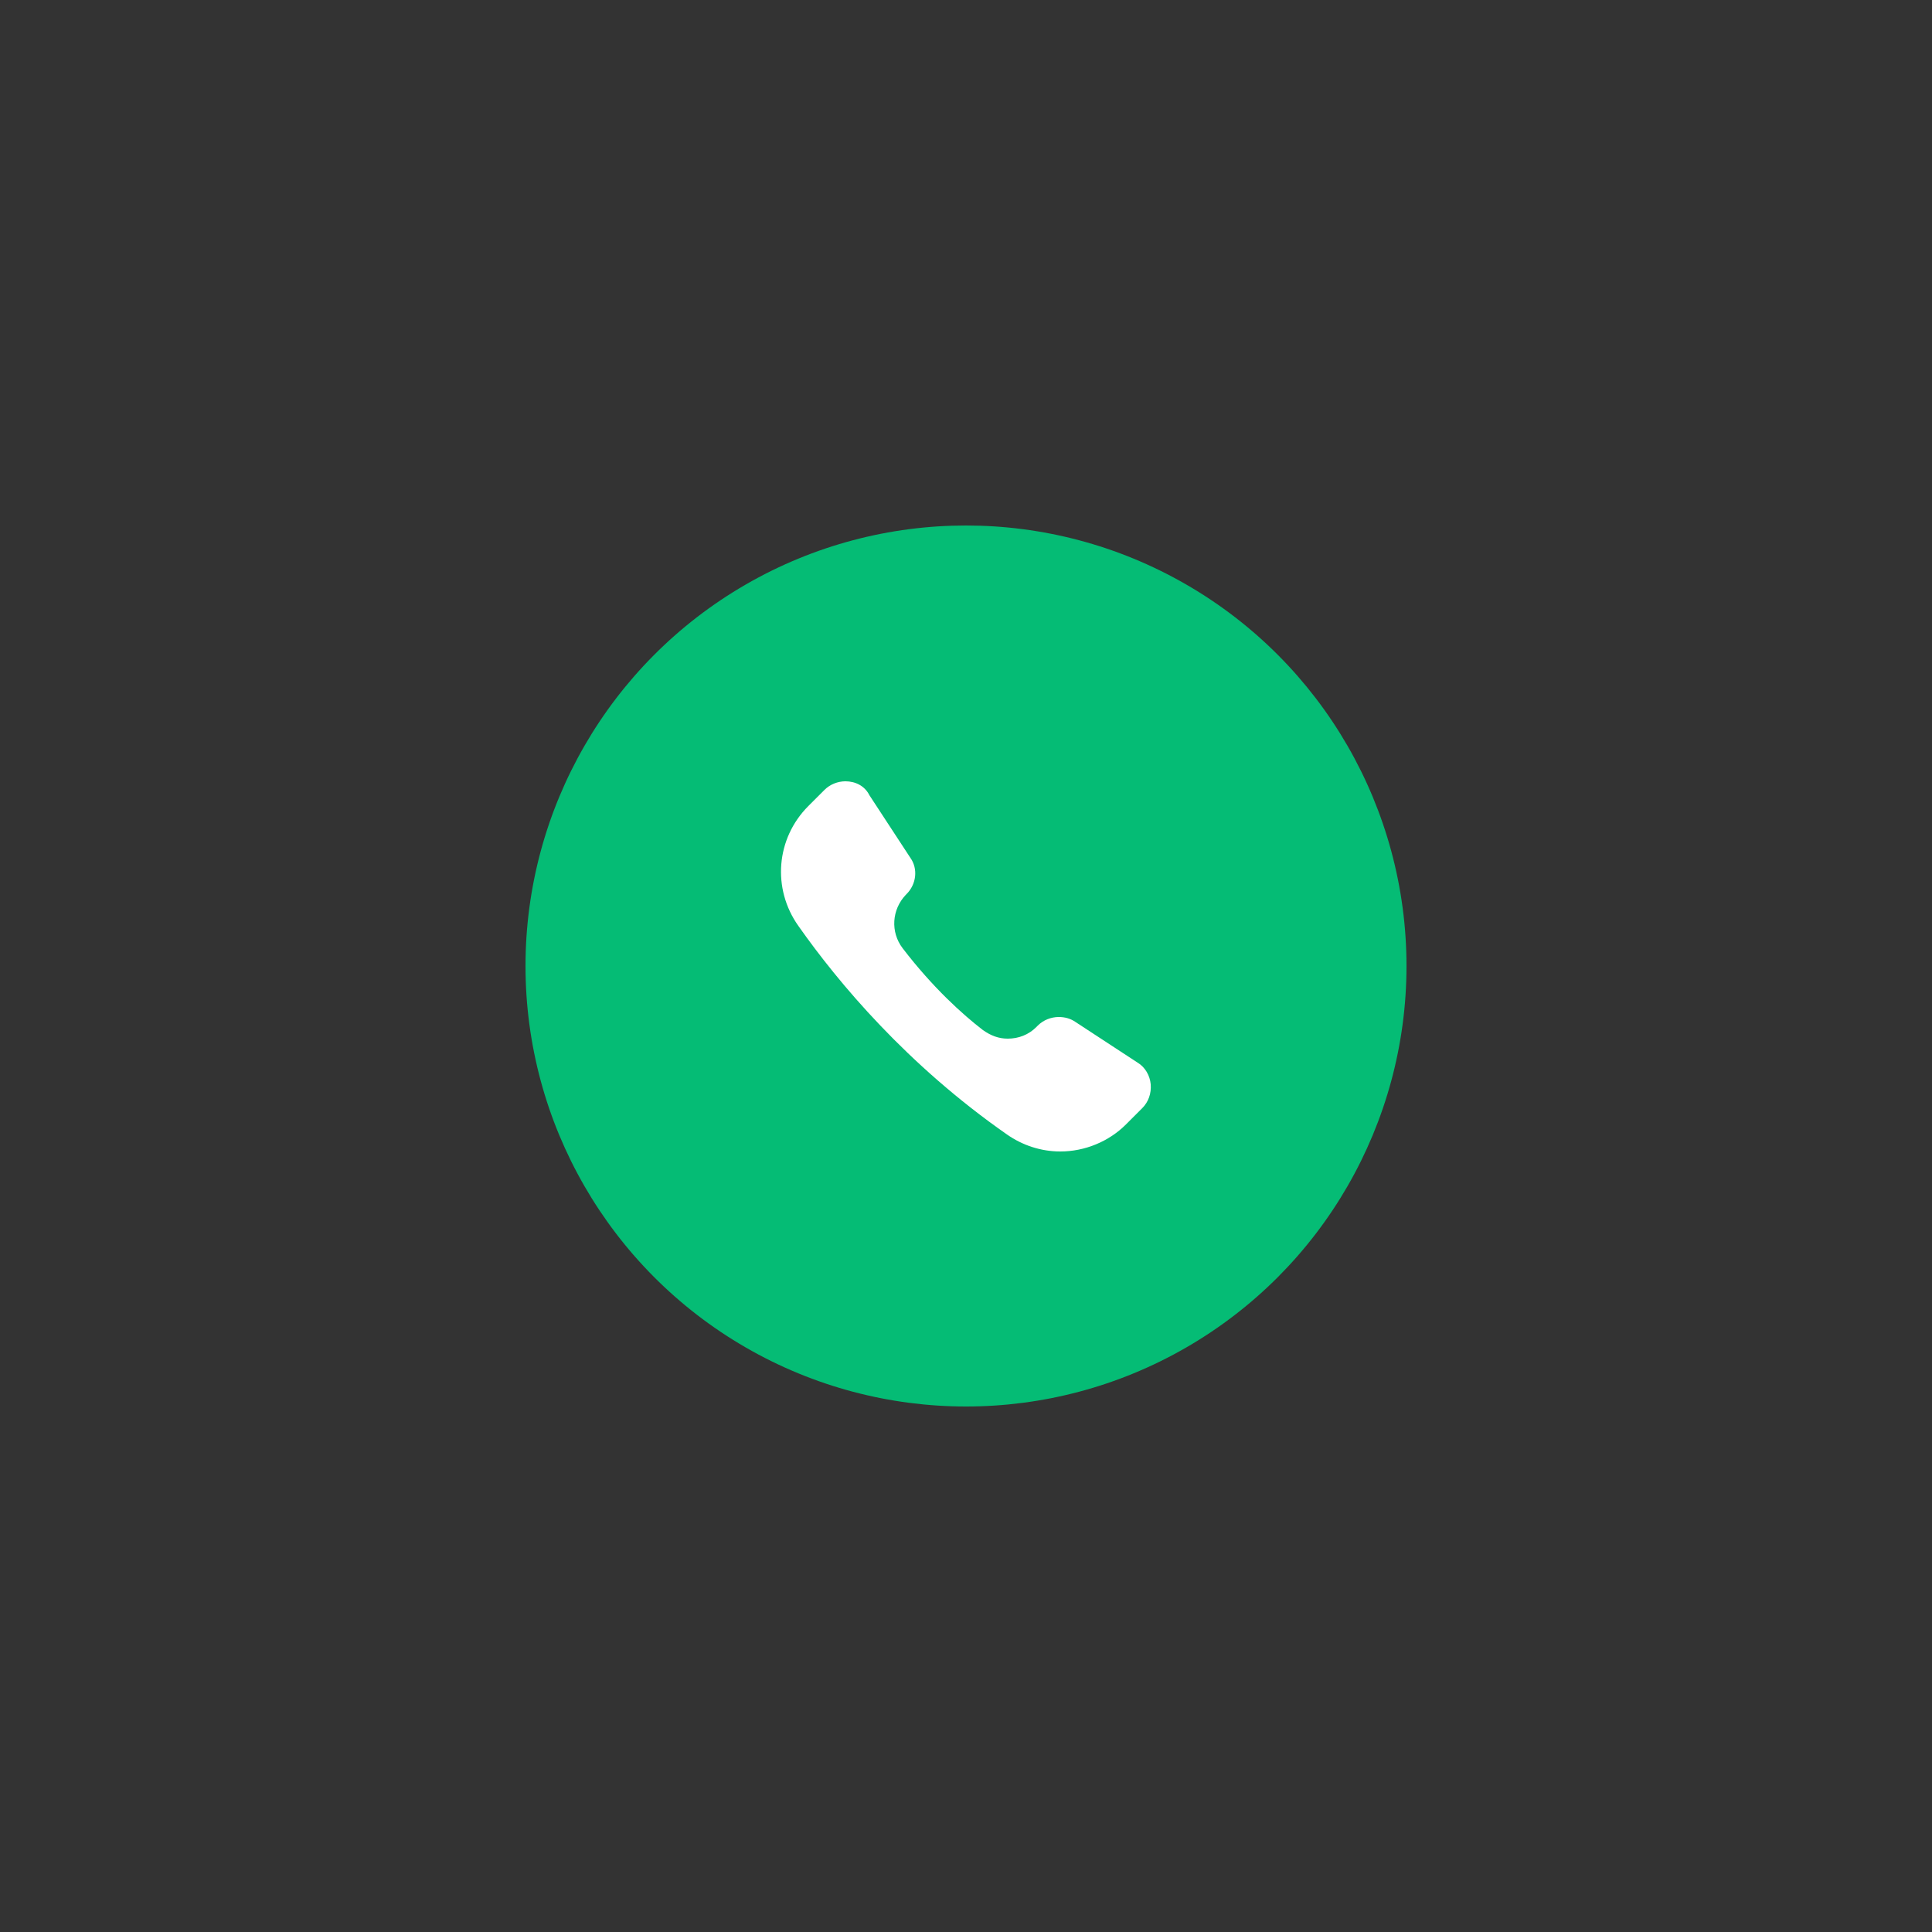 <?xml version="1.0" encoding="utf-8"?>
<!-- Generator: Adobe Illustrator 23.0.2, SVG Export Plug-In . SVG Version: 6.00 Build 0)  -->
<svg version="1.1" id="통화" xmlns="http://www.w3.org/2000/svg" xmlns:xlink="http://www.w3.org/1999/xlink" x="0px" y="0px"
	 viewBox="0 0 250 250" style="enable-background:new 0 0 250 250;" xml:space="preserve">
<rect x="0" y="0" width="250" height="250" fill="#333333" stroke="none"/>
<style type="text/css">
	.st0{opacity:0.902;fill:#00CB7C;enable-background:new    ;}
	.st1{fill:#FFFFFF;}
</style>
<circle class="st0" cx="125" cy="125" r="57"/>
<g>
	<path class="st1" d="M109.4,101.1c-1,0-2,0.4-2.7,1.1l-2.1,2.1c-4.2,4.2-4.7,10.7-1.3,15.5c5.2,7.4,14.1,18,27,27
		c2,1.4,4.4,2.2,6.9,2.2c3.2,0,6.3-1.3,8.5-3.5l2.1-2.1c0.8-0.8,1.2-1.9,1.1-3.1c-0.1-1.1-0.7-2.2-1.7-2.8l-8.1-5.3
		c-0.6-0.4-1.3-0.6-2.1-0.6c-1,0-2,0.4-2.7,1.1l-0.2,0.2c-1,1-2.3,1.5-3.7,1.5c-1.2,0-2.2-0.4-3.2-1.1c-2.6-2-6.5-5.5-10.4-10.6
		c-1.6-2.1-1.4-5,0.4-6.9l0.1-0.1c1.3-1.3,1.5-3.3,0.5-4.7l-5.3-8.1C111.9,101.7,110.7,101.1,109.4,101.1L109.4,101.1z"/>
</g>
</svg>
